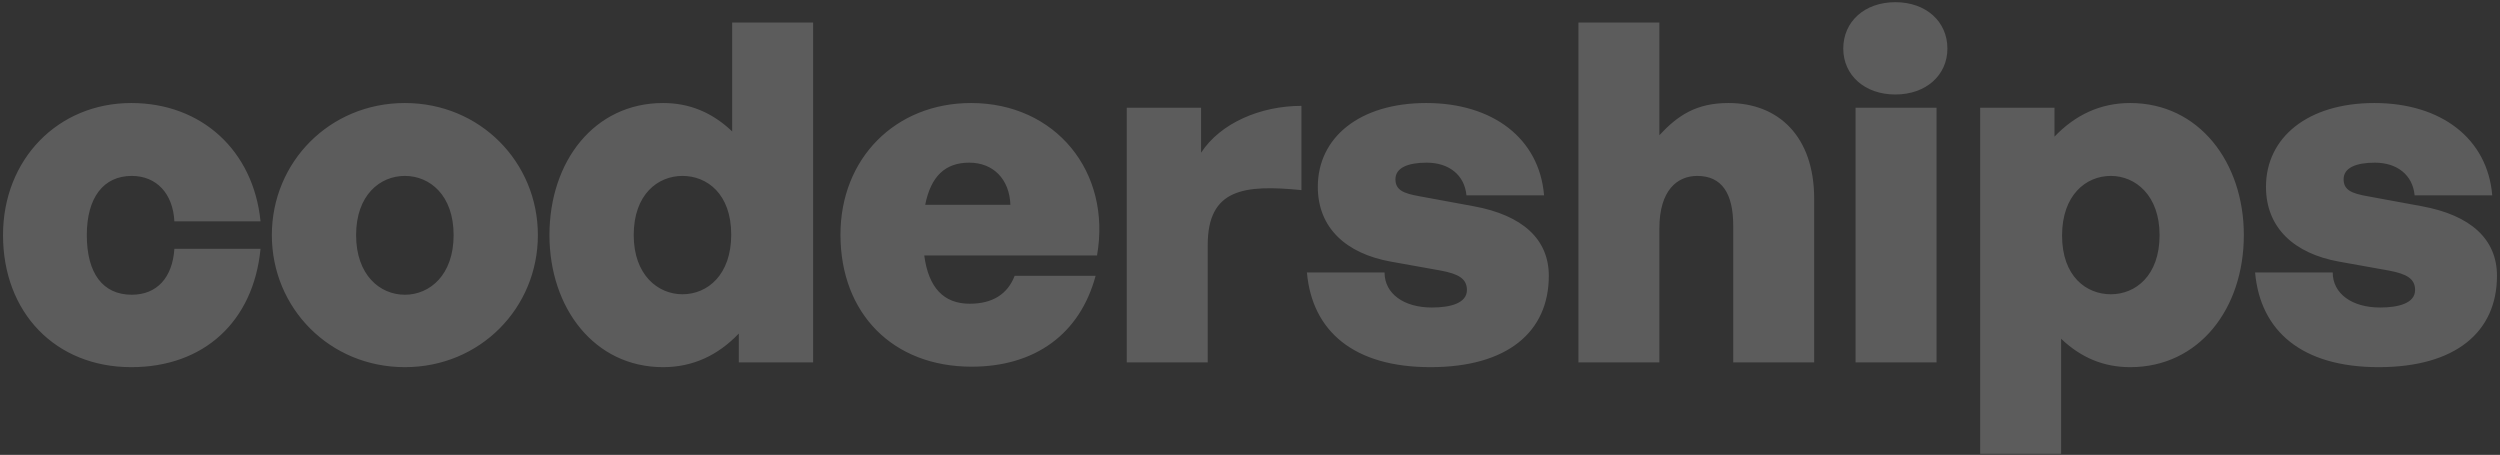 <svg width="676" height="123" viewBox="0 0 676 123" fill="none" xmlns="http://www.w3.org/2000/svg">
<rect x="0" y="0" width="676" height="123" fill="#333333" stroke="none"/>
<path d="M35.504 99.28C15.024 99.28 0.816 84.56 0.816 63.568C0.816 43.088 15.664 27.856 35.504 27.856C54.448 27.856 68.528 40.656 70.448 59.856H47.152C46.768 52.304 42.288 47.568 35.632 47.568C27.952 47.568 23.472 53.456 23.472 63.568C23.472 73.936 27.824 79.696 35.632 79.696C42.416 79.696 46.64 75.088 47.152 67.28H70.448C68.528 86.992 55.088 99.28 35.504 99.28ZM109.474 99.28C89.122 99.28 73.506 83.28 73.506 63.568C73.506 43.856 89.122 27.856 109.474 27.856C129.826 27.856 145.442 43.856 145.442 63.568C145.442 83.28 129.826 99.28 109.474 99.28ZM109.474 79.696C116.258 79.696 122.658 74.32 122.658 63.568C122.658 52.816 116.258 47.568 109.474 47.568C102.69 47.568 96.29 52.816 96.29 63.568C96.29 74.32 102.69 79.696 109.474 79.696ZM148.571 63.568C148.571 43.6 160.731 27.856 179.291 27.856C186.459 27.856 192.603 30.416 197.979 35.536V6.096H219.867V98H199.771V90.192C194.139 96.08 187.355 99.28 179.291 99.28C160.731 99.28 148.571 83.28 148.571 63.568ZM171.355 63.568C171.355 74.32 177.883 79.568 184.539 79.568C191.323 79.568 197.723 74.32 197.723 63.44C197.723 52.432 191.195 47.568 184.539 47.568C177.883 47.568 171.355 52.56 171.355 63.568ZM262.717 99.152C241.469 99.152 227.261 84.816 227.261 63.44C227.261 42.832 242.109 27.856 262.589 27.856C285.373 27.856 300.605 46.416 296.637 69.072H249.917C251.069 77.776 255.165 82.128 262.205 82.128C268.349 82.128 272.445 79.568 274.365 74.576H296.253C292.029 90.32 279.869 99.152 262.717 99.152ZM262.077 43.984C255.549 43.984 251.709 47.696 250.173 55.376H273.213C272.957 48.464 268.605 43.984 262.077 43.984ZM326.566 66.256V98H304.678V29.136H324.774V41.296C330.022 33.232 340.902 28.624 351.91 28.624V51.408C336.422 49.872 326.566 51.024 326.566 66.256ZM418.799 74.576C418.799 89.808 407.535 99.28 386.799 99.28C366.063 99.28 354.799 89.552 353.391 73.68H374.383C374.383 79.44 379.631 83.152 387.183 83.152C392.175 83.152 396.655 82 396.655 78.416C396.655 75.344 394.351 74.064 389.615 73.168L376.047 70.736C364.015 68.56 356.335 61.648 356.335 50.512C356.335 37.2 367.599 27.856 385.647 27.856C403.695 27.856 416.239 37.456 417.519 52.816H396.527C396.015 47.312 391.791 43.984 385.775 43.984C380.655 43.984 377.327 45.392 377.327 48.464C377.327 51.408 379.503 52.304 383.855 53.072L398.447 55.76C411.759 58.192 418.799 64.72 418.799 74.576ZM448.696 61.776V98H426.808V6.096H448.696V36.56C453.688 31.184 458.68 27.856 467.384 27.856C480.952 27.856 490.552 36.944 490.552 53.712V98H468.664V61.008C468.664 52.304 465.592 47.568 458.936 47.568C453.56 47.568 448.696 51.408 448.696 61.776ZM526.58 13.136C526.58 20.304 520.82 25.552 512.5 25.552C504.18 25.552 498.42 20.304 498.42 13.136C498.42 5.84 504.18 0.592 512.5 0.592C520.82 0.592 526.58 5.84 526.58 13.136ZM523.636 98H501.748V29.136H523.636V98ZM606.734 63.568C606.734 83.536 594.574 99.28 576.014 99.28C568.846 99.28 562.702 96.72 557.326 91.6V122.704H535.438V29.136H555.534V36.944C561.166 31.056 567.95 27.856 576.014 27.856C594.574 27.856 606.734 43.856 606.734 63.568ZM583.95 63.568C583.95 52.816 577.422 47.568 570.766 47.568C563.982 47.568 557.582 52.816 557.582 63.696C557.582 74.704 564.11 79.568 570.766 79.568C577.422 79.568 583.95 74.576 583.95 63.568ZM675.184 74.576C675.184 89.808 663.92 99.28 643.184 99.28C622.448 99.28 611.184 89.552 609.776 73.68H630.768C630.768 79.44 636.016 83.152 643.568 83.152C648.56 83.152 653.04 82 653.04 78.416C653.04 75.344 650.736 74.064 646 73.168L632.432 70.736C620.4 68.56 612.72 61.648 612.72 50.512C612.72 37.2 623.984 27.856 642.032 27.856C660.08 27.856 672.624 37.456 673.904 52.816H652.912C652.4 47.312 648.176 43.984 642.16 43.984C637.04 43.984 633.712 45.392 633.712 48.464C633.712 51.408 635.888 52.304 640.24 53.072L654.832 55.76C668.144 58.192 675.184 64.72 675.184 74.576Z" fill="white" fill-opacity="0.2"/>
</svg>
